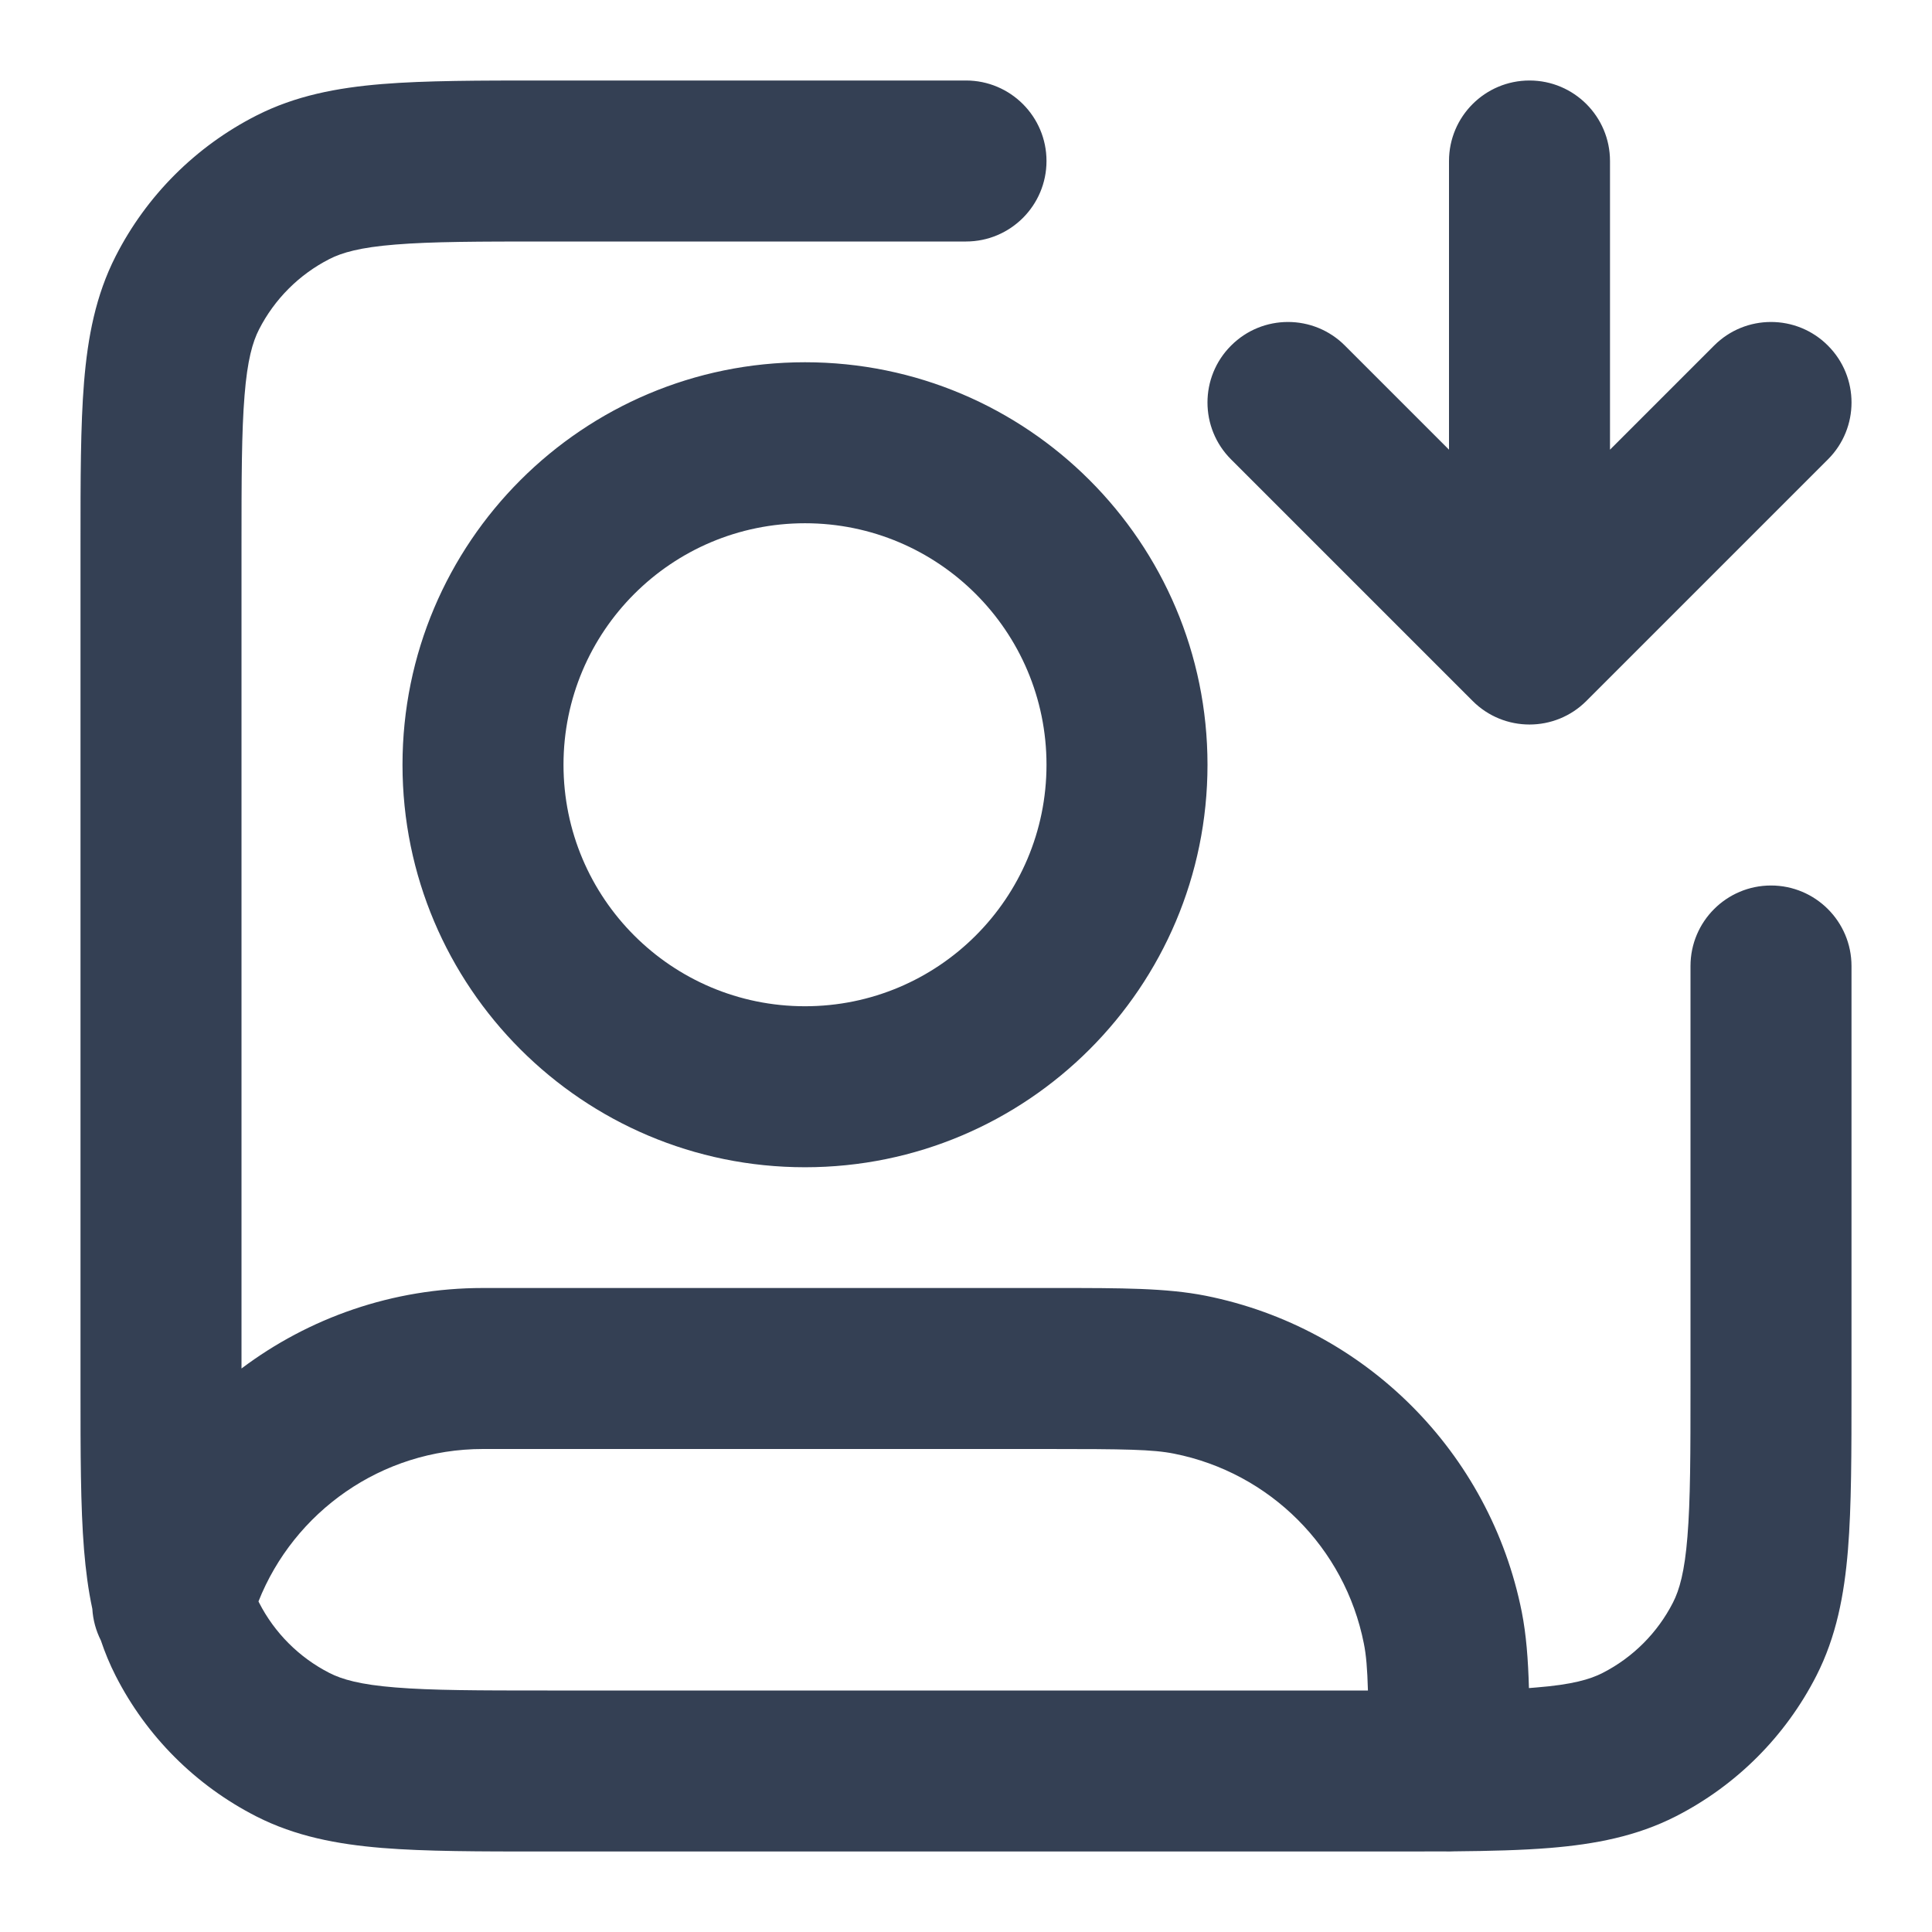<svg width="24" height="24" viewBox="0 0 24 24" fill="none" xmlns="http://www.w3.org/2000/svg">
<path fill-rule="evenodd" clip-rule="evenodd" d="M6.759 1L12 1C12.552 1 13 1.448 13 2C13 2.552 12.552 3 12 3H6.8C5.943 3 5.361 3.001 4.911 3.038C4.473 3.073 4.248 3.138 4.092 3.218C3.716 3.41 3.41 3.716 3.218 4.092C3.138 4.248 3.073 4.473 3.038 4.911C3.001 5.361 3 5.943 3 6.8V17C3.835 16.372 4.874 16 6 16H13C13.039 16 13.078 16 13.116 16C13.933 16 14.491 16 14.976 16.096C16.959 16.491 18.509 18.041 18.904 20.024C18.959 20.304 18.983 20.607 18.993 20.97C19.026 20.967 19.058 20.965 19.089 20.962C19.527 20.927 19.752 20.862 19.908 20.782C20.284 20.59 20.59 20.284 20.782 19.908C20.862 19.752 20.927 19.527 20.962 19.089C20.999 18.639 21 18.057 21 17.2V12C21 11.448 21.448 11 22 11C22.552 11 23 11.448 23 12V17.241C23 18.046 23 18.711 22.956 19.252C22.91 19.814 22.811 20.331 22.564 20.816C22.18 21.569 21.569 22.18 20.816 22.564C20.331 22.811 19.814 22.91 19.252 22.956C18.908 22.984 18.514 22.994 18.066 22.998C18.044 22.999 18.022 23 18 23C17.983 23 17.966 23 17.949 22.999C17.726 23 17.49 23 17.241 23H6.759C5.954 23 5.289 23 4.748 22.956C4.186 22.91 3.669 22.811 3.184 22.564C2.431 22.18 1.819 21.569 1.436 20.816C1.363 20.673 1.303 20.527 1.253 20.378C1.192 20.257 1.155 20.124 1.147 19.986C1.096 19.75 1.065 19.505 1.044 19.252C1 18.711 1 18.046 1 17.241V6.759C1 5.954 1 5.289 1.044 4.748C1.09 4.186 1.189 3.669 1.436 3.184C1.819 2.431 2.431 1.819 3.184 1.436C3.669 1.189 4.186 1.09 4.748 1.044C5.289 1 5.954 1 6.759 1ZM16.993 21C16.985 20.724 16.971 20.558 16.942 20.415C16.706 19.225 15.775 18.294 14.585 18.058C14.32 18.005 13.977 18 13 18H6C4.735 18 3.651 18.784 3.211 19.893C3.213 19.898 3.215 19.903 3.218 19.908C3.41 20.284 3.716 20.59 4.092 20.782C4.248 20.862 4.473 20.927 4.911 20.962C5.361 20.999 5.943 21 6.8 21H16.993ZM19 1C19.552 1 20 1.448 20 2V5.586L21.293 4.293C21.683 3.902 22.317 3.902 22.707 4.293C23.098 4.683 23.098 5.317 22.707 5.707L19.707 8.707C19.317 9.098 18.683 9.098 18.293 8.707L15.293 5.707C14.902 5.317 14.902 4.683 15.293 4.293C15.683 3.902 16.317 3.902 16.707 4.293L18 5.586V2C18 1.448 18.448 1 19 1ZM10 6.5C8.343 6.5 7 7.843 7 9.5C7 11.157 8.343 12.5 10 12.5C11.657 12.5 13 11.157 13 9.5C13 7.843 11.657 6.5 10 6.5ZM5 9.5C5 6.739 7.239 4.5 10 4.5C12.761 4.5 15 6.739 15 9.5C15 12.261 12.761 14.5 10 14.5C7.239 14.5 5 12.261 5 9.5Z" fill="#344054"/>
</svg>
